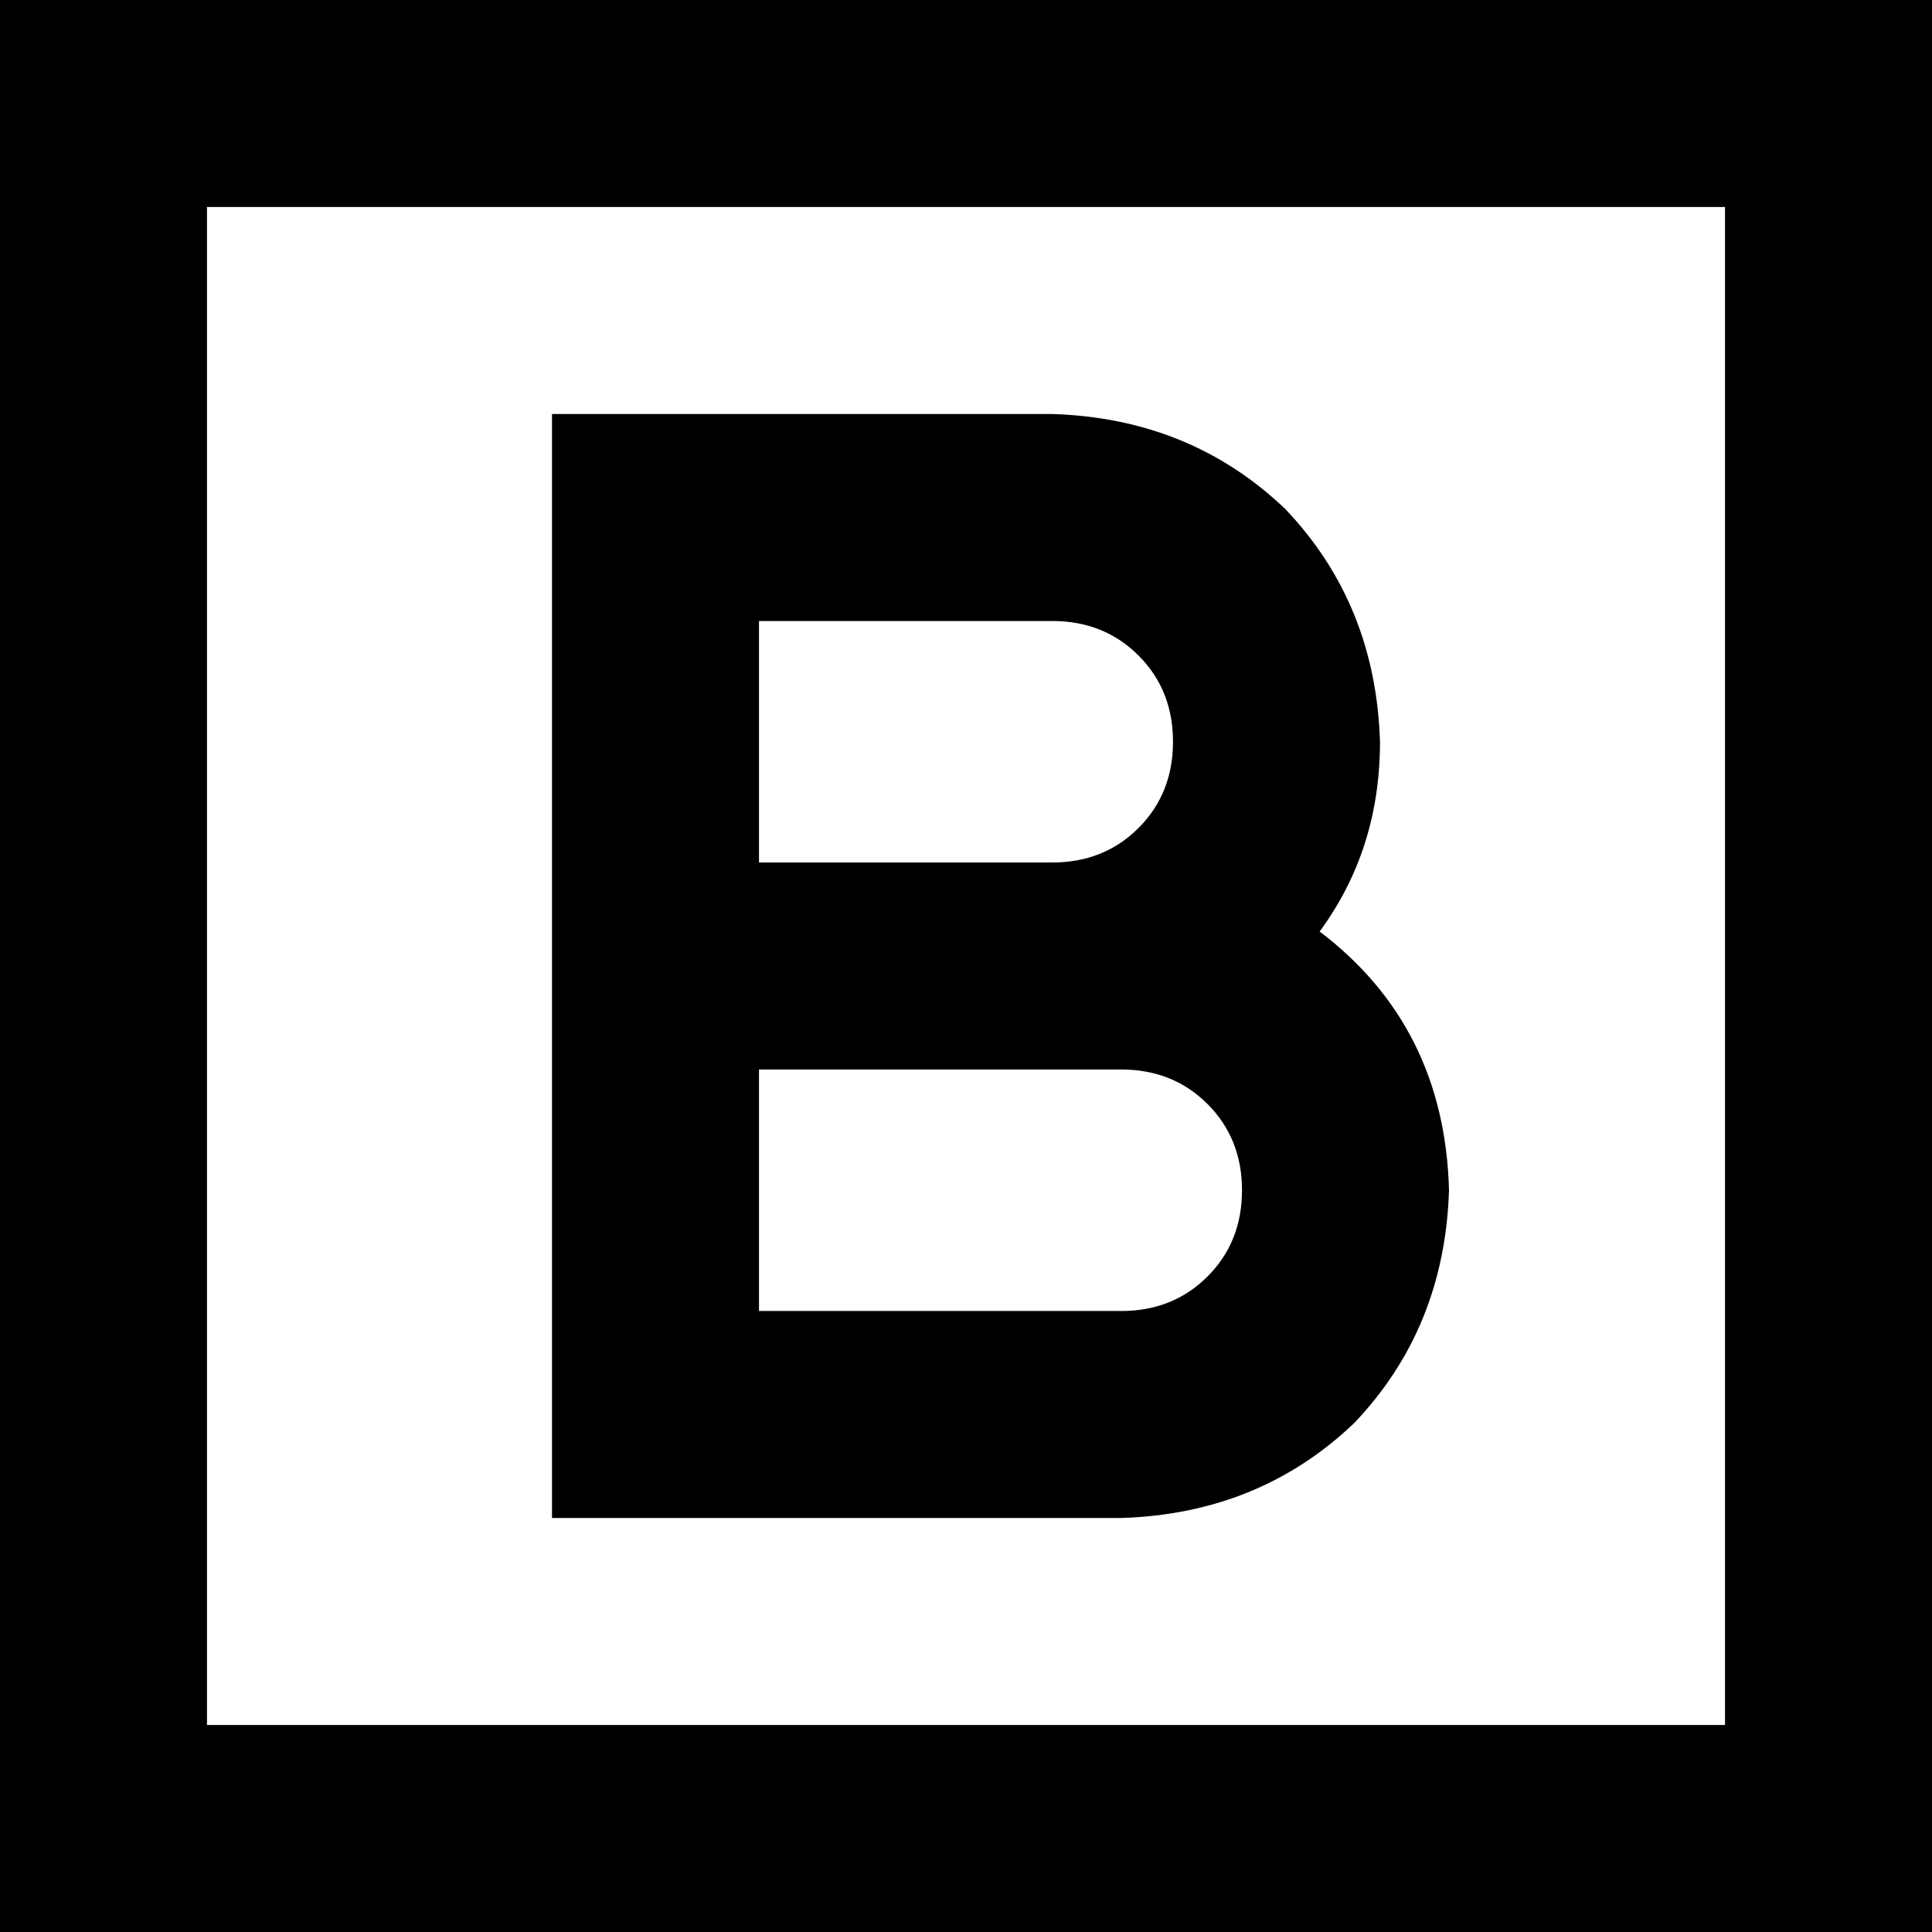 <svg xmlns="http://www.w3.org/2000/svg" viewBox="0 0 448 448">
  <path d="M 48 48 L 48 400 L 48 48 L 48 400 L 400 400 L 400 400 L 400 48 L 400 48 L 48 48 L 48 48 Z M 0 0 L 48 0 L 0 0 L 448 0 L 448 48 L 448 48 L 448 400 L 448 400 L 448 448 L 448 448 L 400 448 L 0 448 L 0 400 L 0 400 L 0 48 L 0 48 L 0 0 L 0 0 Z M 128 96 L 152 96 L 128 96 L 244 96 Q 276 97 298 118 Q 319 140 320 172 Q 320 197 306 216 Q 335 238 336 276 Q 335 308 314 330 Q 292 351 260 352 L 152 352 L 128 352 L 128 328 L 128 328 L 128 248 L 128 248 L 128 224 L 128 224 L 128 200 L 128 200 L 128 120 L 128 120 L 128 96 L 128 96 Z M 272 172 Q 272 160 264 152 L 264 152 L 264 152 Q 256 144 244 144 L 176 144 L 176 144 L 176 200 L 176 200 L 244 200 L 244 200 Q 256 200 264 192 Q 272 184 272 172 L 272 172 Z M 176 304 L 260 304 L 176 304 L 260 304 Q 272 304 280 296 Q 288 288 288 276 Q 288 264 280 256 Q 272 248 260 248 L 244 248 L 176 248 L 176 304 L 176 304 Z" />
</svg>